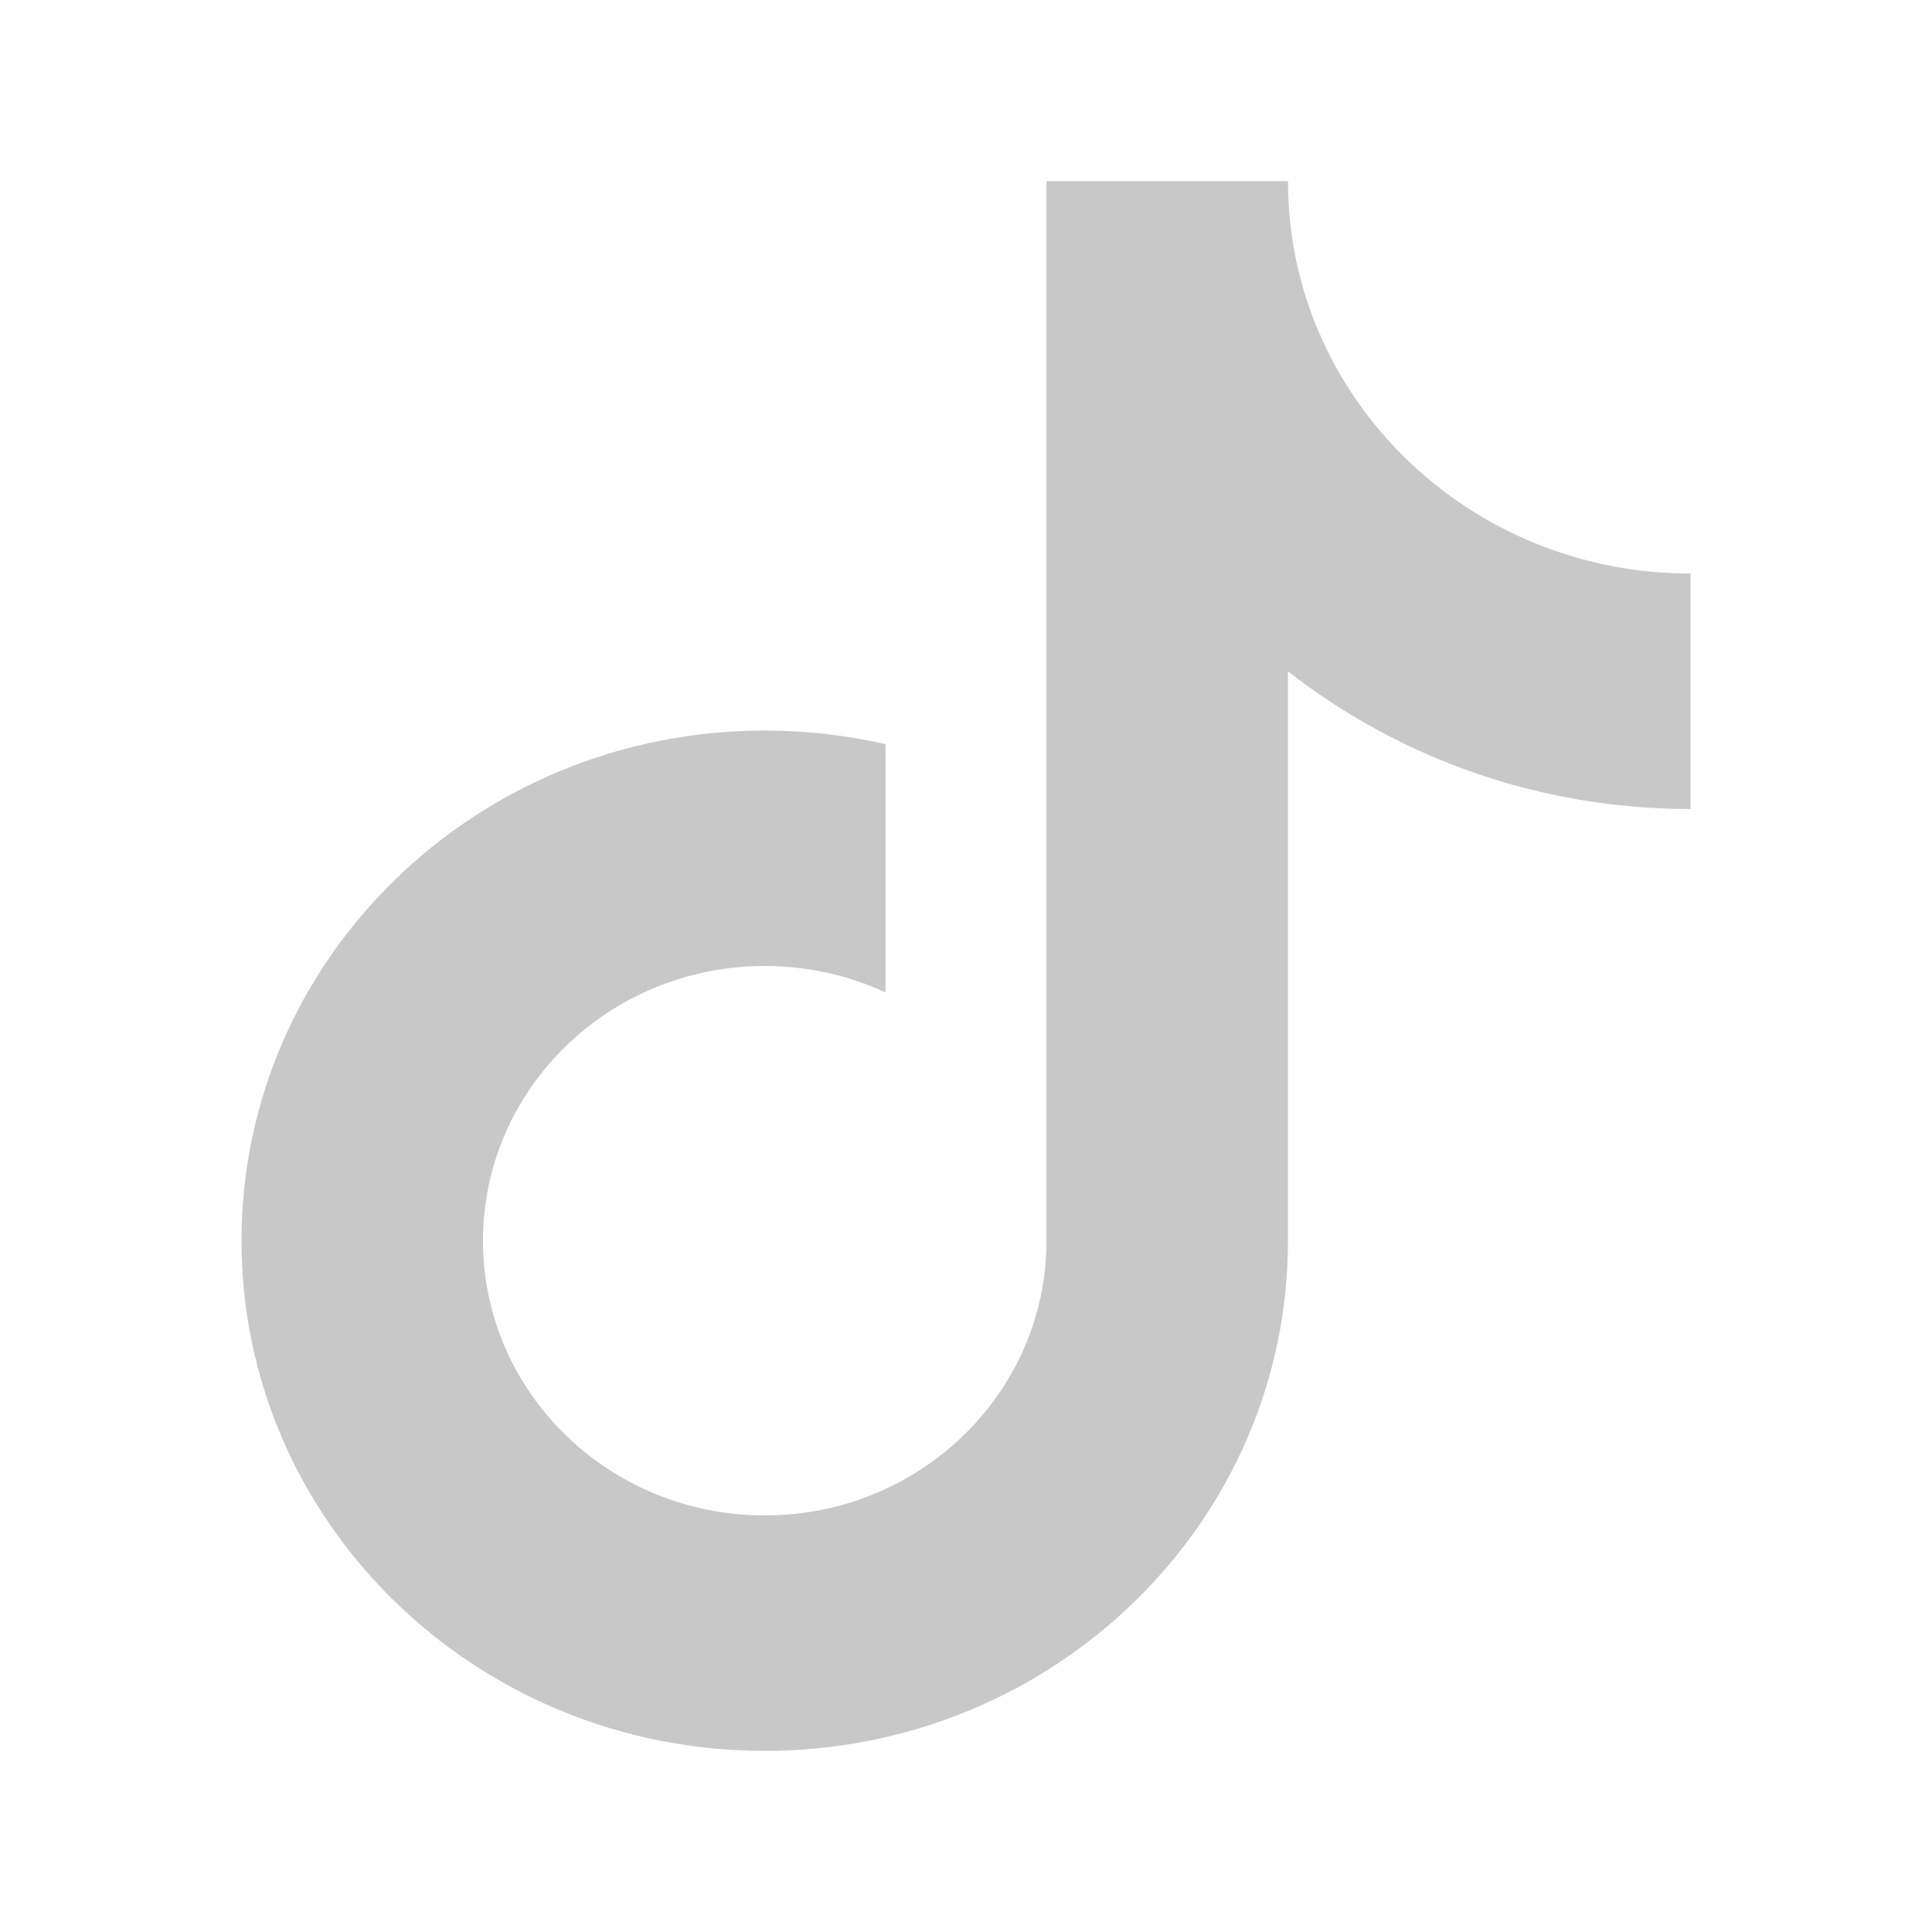 <svg width="32" height="32" viewBox="0 0 32 32" fill="none" xmlns="http://www.w3.org/2000/svg">
<g id="Icon / Footer / TikTok">
<path id="Vector" d="M21.333 11.119V20.55C21.333 25.217 17.453 29 12.667 29C7.88 29 4 25.217 4 20.55C4 15.883 7.88 12.1 12.667 12.1C13.355 12.1 14.025 12.178 14.667 12.326V16.438C14.06 16.157 13.382 16 12.667 16C10.089 16 8 18.037 8 20.55C8 23.063 10.089 25.1 12.667 25.1C15.244 25.1 17.333 23.063 17.333 20.55V3H21.333C21.333 6.59 24.318 9.5 28 9.5V13.4C25.477 13.4 23.16 12.546 21.333 11.119Z" fill="#C8C8C8"/>
</g>
</svg>
